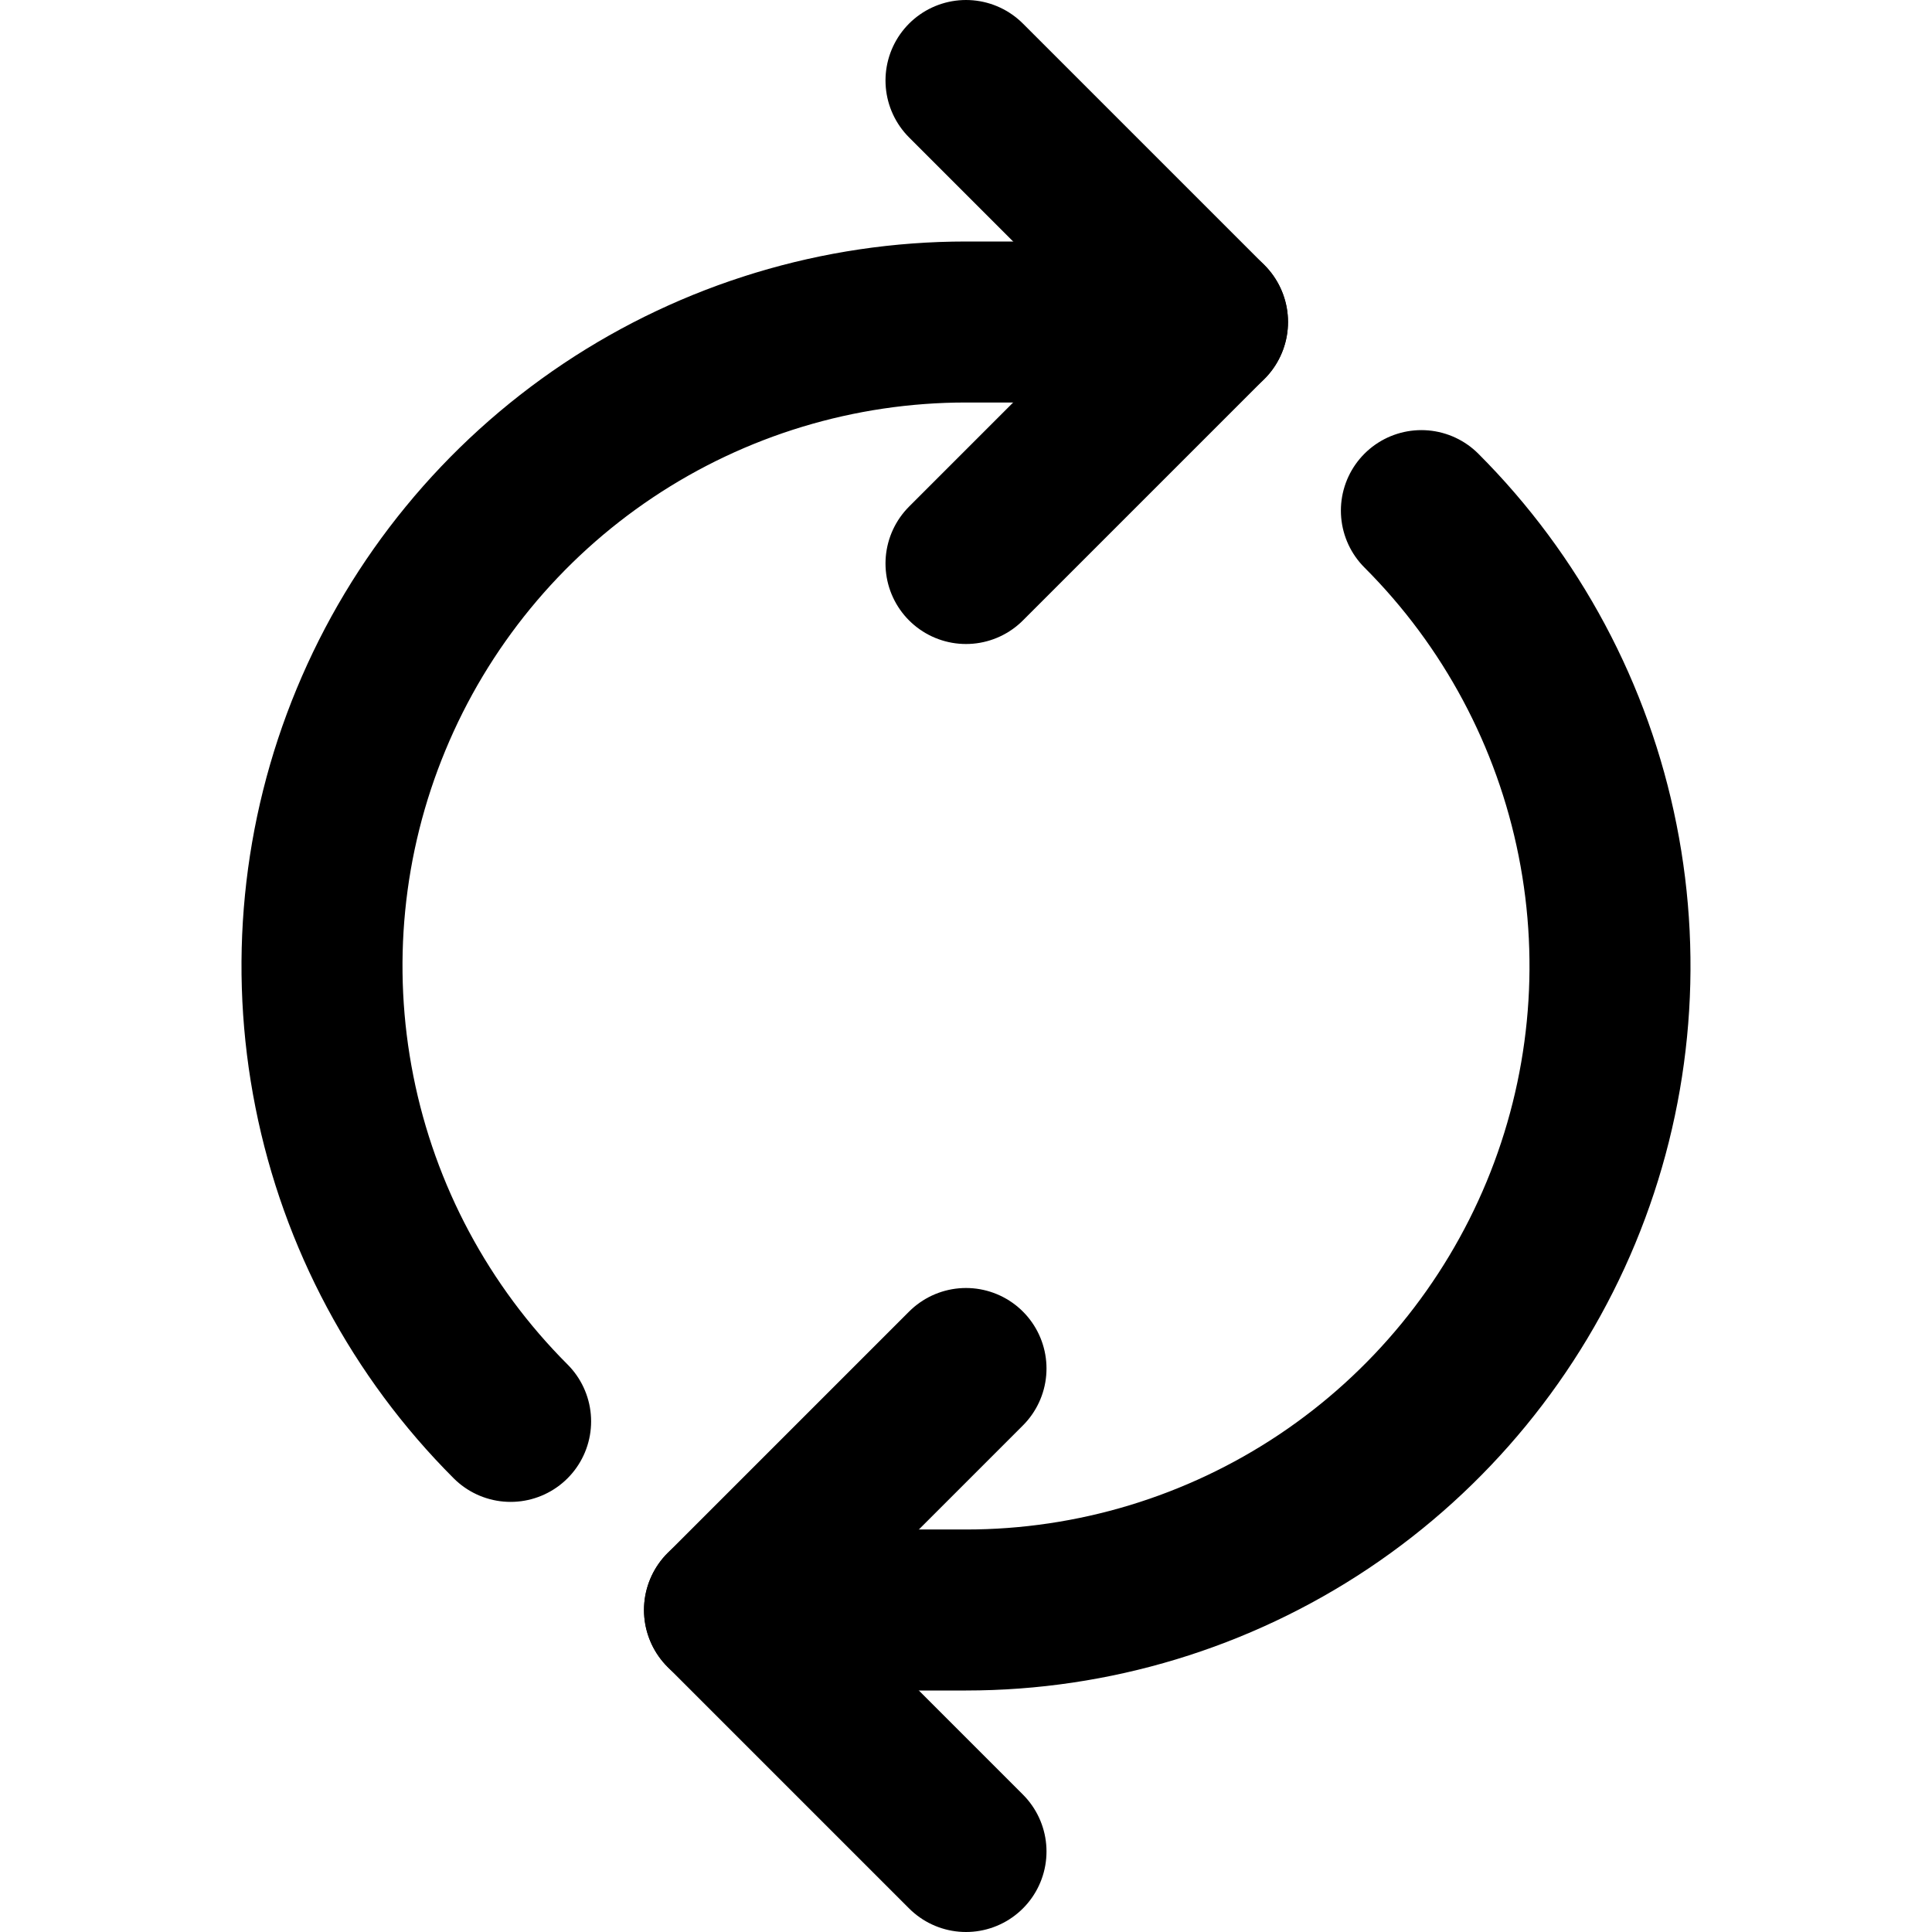 <svg width="24" height="24" viewBox="0 0 24 24" fill="none" xmlns="http://www.w3.org/2000/svg">
<path d="M12 1L15 4L12 7" stroke="black" stroke-width="2" stroke-linecap="round" stroke-linejoin="round"/>
<path d="M12 17L9 20L12 23" stroke="black" stroke-width="2" stroke-linecap="round" stroke-linejoin="round"/>
<path d="M17.657 6.343C18.776 7.462 19.538 8.887 19.846 10.439C20.155 11.991 19.997 13.6 19.391 15.062C18.785 16.523 17.76 17.773 16.445 18.652C15.129 19.531 13.582 20 12 20H9M6.343 17.657C5.224 16.538 4.462 15.113 4.154 13.561C3.845 12.009 4.003 10.4 4.609 8.939C5.214 7.477 6.24 6.227 7.555 5.348C8.871 4.469 10.418 4 12 4H15" stroke="black" stroke-width="2" stroke-linecap="round" stroke-linejoin="round"/>
</svg>
